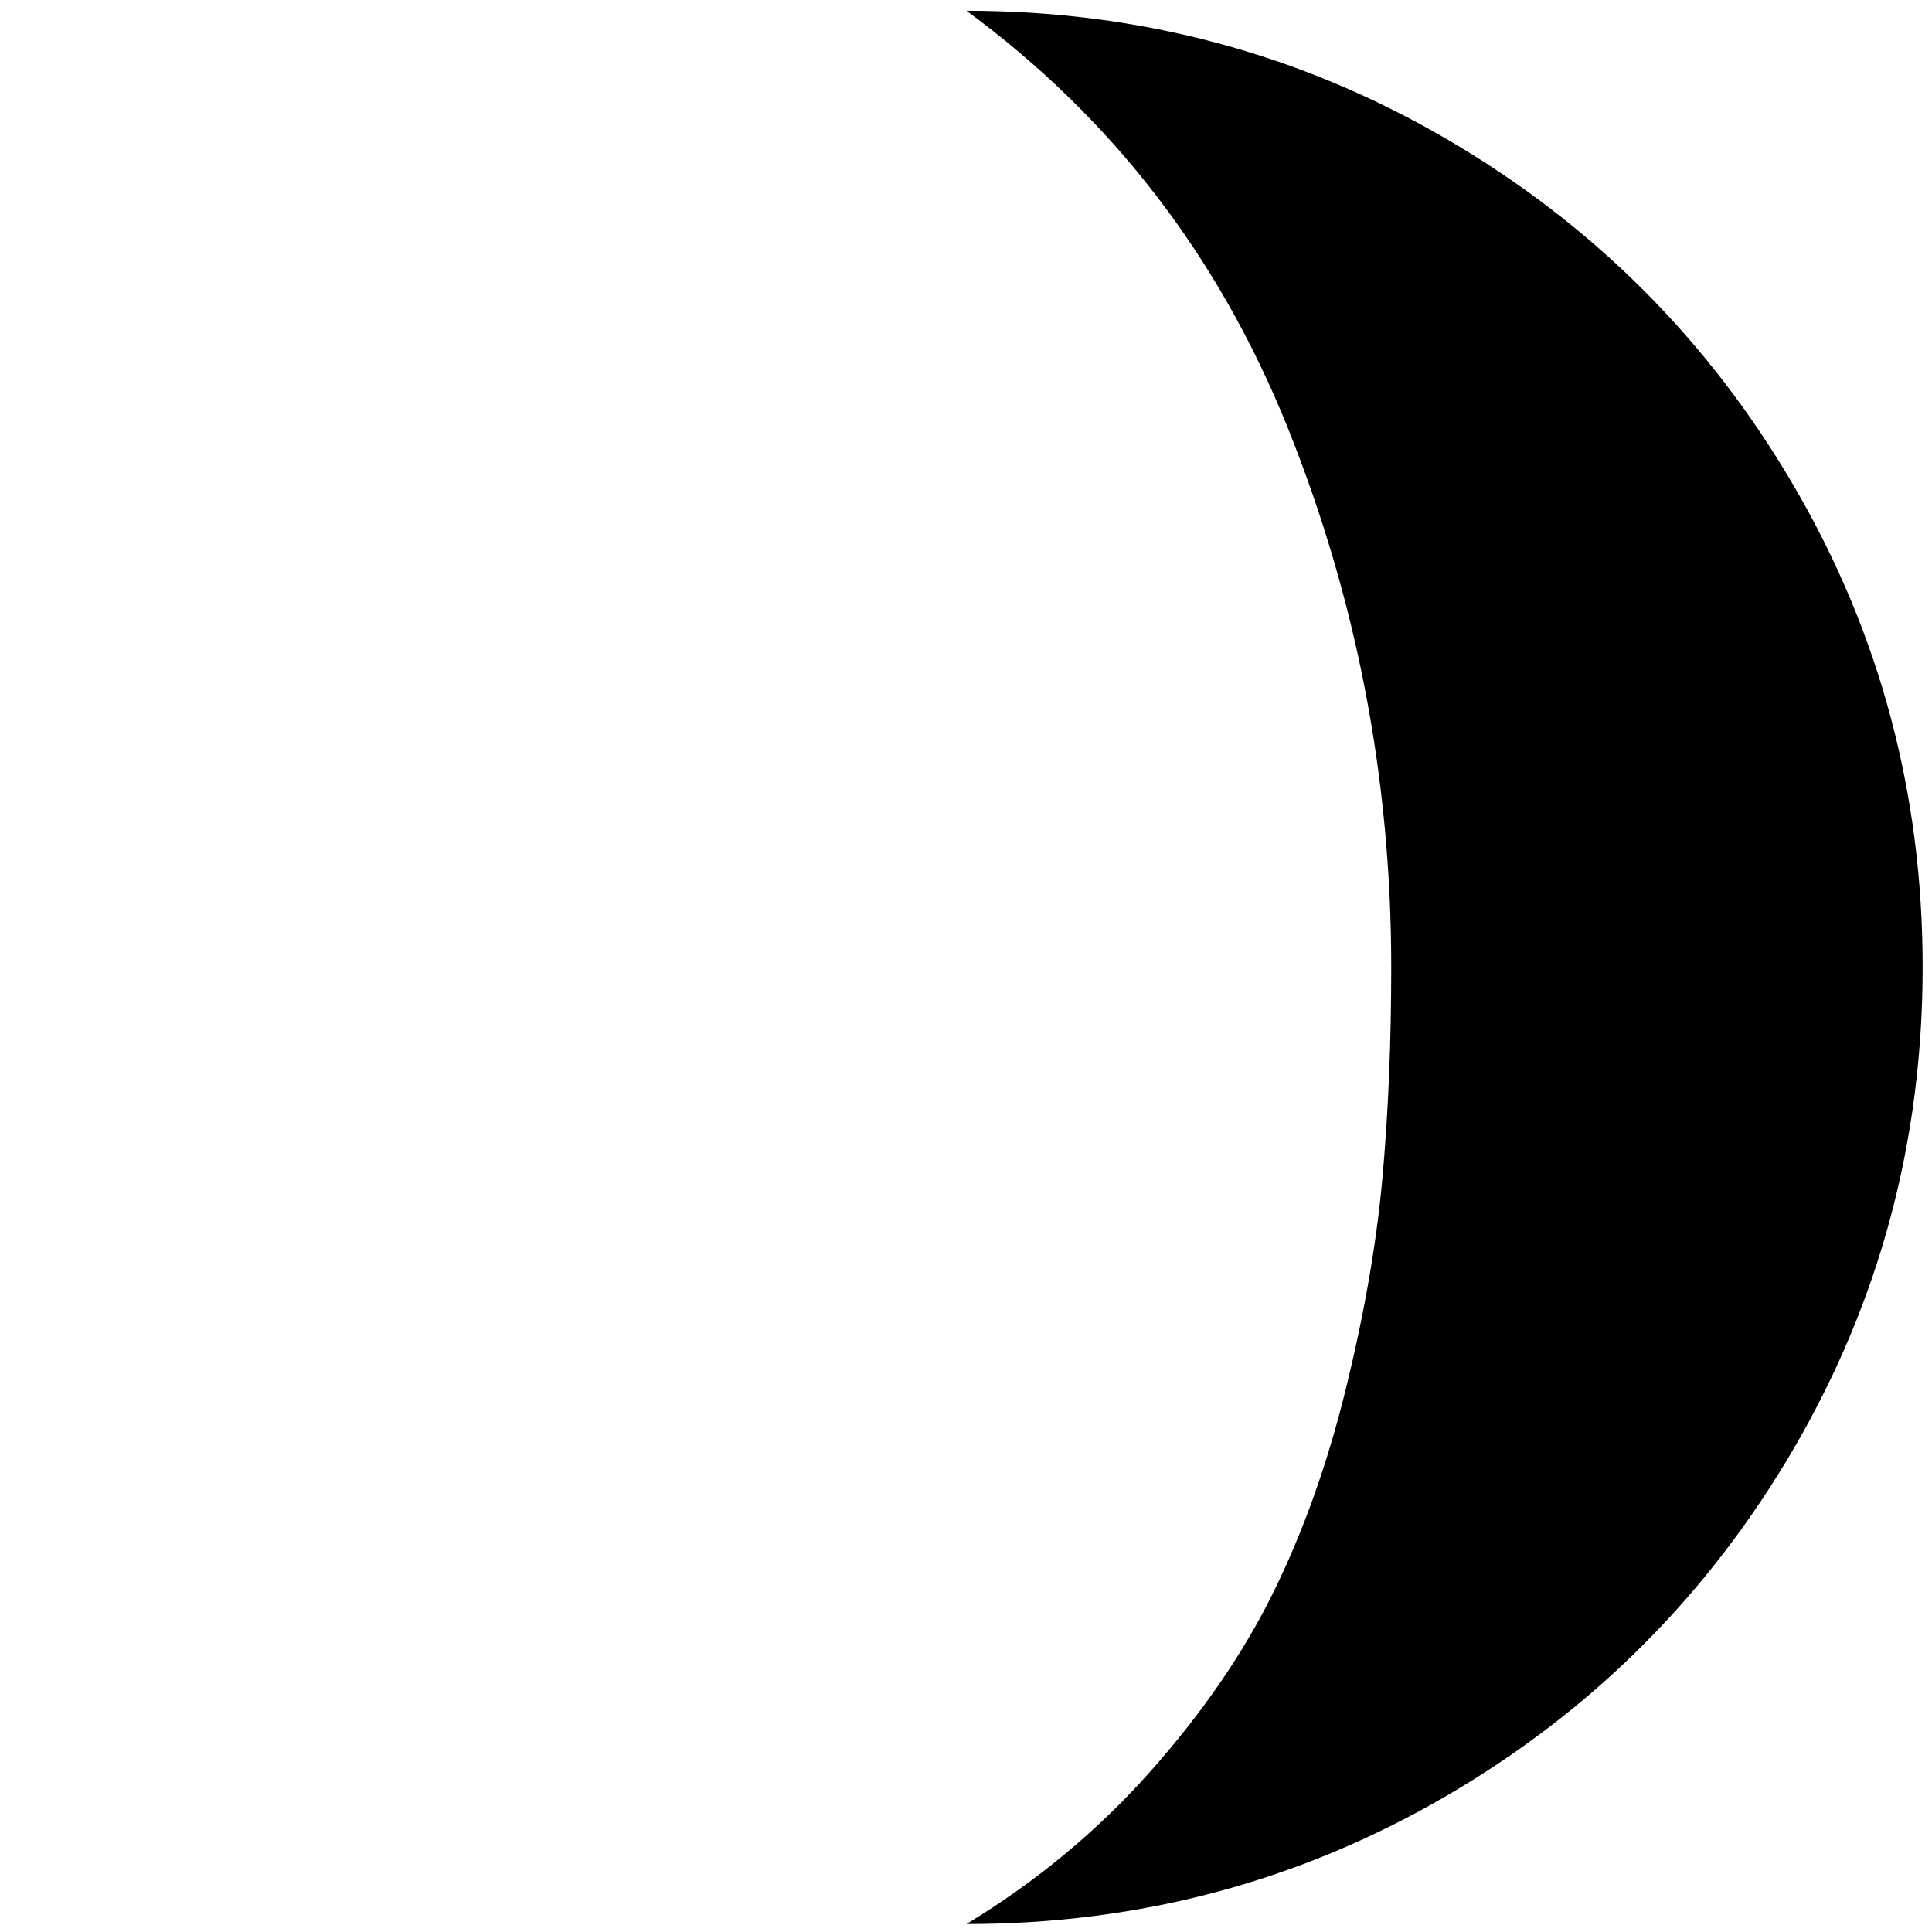 <?xml version="1.0" standalone="no"?>
<!DOCTYPE svg PUBLIC "-//W3C//DTD SVG 1.1//EN" "http://www.w3.org/Graphics/SVG/1.1/DTD/svg11.dtd" >
<svg xmlns="http://www.w3.org/2000/svg" xmlns:xlink="http://www.w3.org/1999/xlink" version="1.1" width="2048" height="2048" viewBox="-10 0 2065 2048">
   <path fill="currentColor"
d="M1023 2048q278 0 513 -137t372 -372.5t137 -513.5t-137 -513t-372 -372t-513 -137q233 171 343.5 446t110.5 576q0 122 -9.5 226.5t-39 224.5t-77.5 217.5t-132 192t-196 162.5z" />
</svg>
